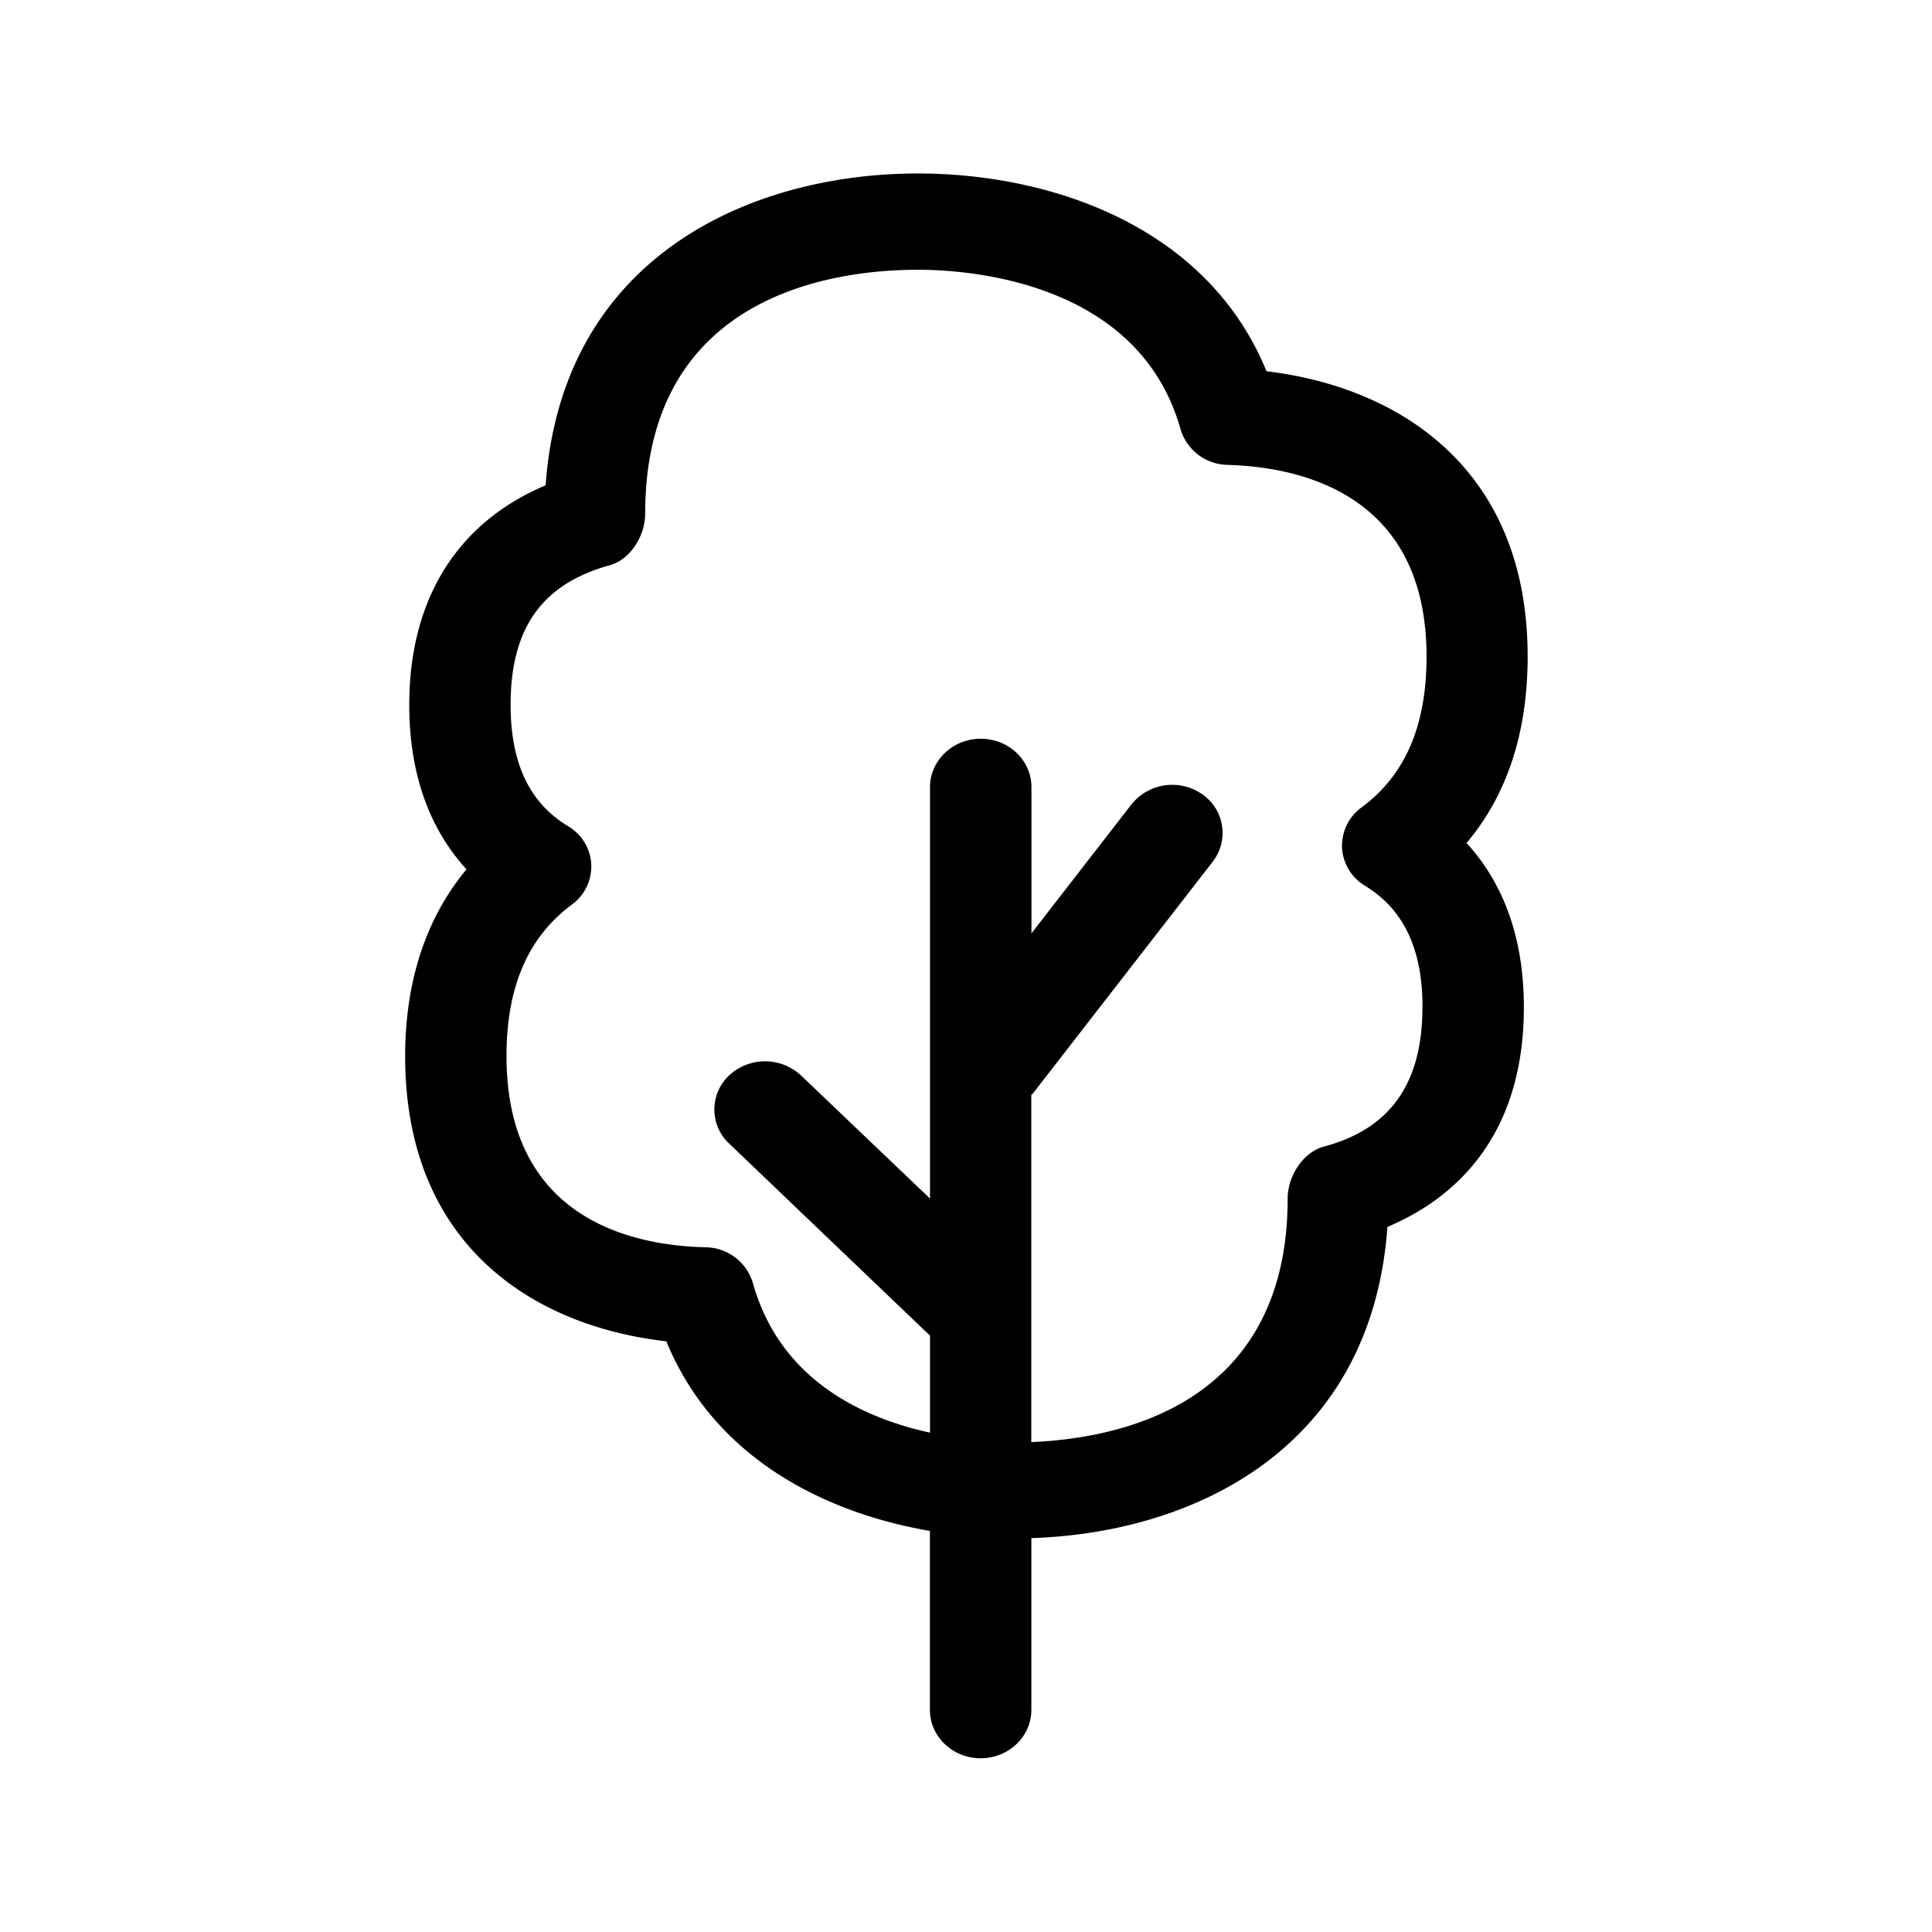 <svg xmlns="http://www.w3.org/2000/svg" width="24" height="24" fill="none"><path fill="#000" d="M15.734 4.612c1.64.196 3.243 1.204 3.243 3.543 0 .944-.255 1.72-.759 2.317.392.428.712 1.072.712 2.039 0 1.67-.925 2.406-1.695 2.73-.199 2.771-2.426 3.802-4.423 3.866v2.135c0 .33-.283.6-.63.6s-.63-.27-.63-.6v-2.224c-1.35-.233-2.69-.933-3.275-2.356-1.642-.185-3.244-1.188-3.244-3.54 0-1.087.35-1.827.762-2.323-.39-.425-.711-1.073-.711-2.042 0-1.313.596-2.266 1.694-2.728.205-2.866 2.58-3.874 4.622-3.874 1.653 0 3.597.655 4.333 2.457m1.938 7.902c0-.726-.235-1.219-.714-1.51a.59.59 0 0 1-.286-.474.59.59 0 0 1 .244-.501c.543-.403.806-1.014.806-1.874 0-2.006-1.546-2.353-2.47-2.38a.62.62 0 0 1-.586-.444c-.518-1.837-2.63-1.98-3.263-1.98-1.02 0-3.387.294-3.387 3.028 0 .266-.176.572-.445.644-.838.233-1.227.782-1.227 1.731 0 .726.233 1.219.712 1.508.17.1.28.277.29.476a.59.59 0 0 1-.243.501c-.543.403-.81 1.02-.81 1.88 0 2.014 1.547 2.353 2.468 2.375a.62.62 0 0 1 .592.443c.338 1.204 1.358 1.675 2.201 1.86v-1.205l-2.496-2.387-.02-.019-.008-.009a.58.58 0 0 1 .031-.82.656.656 0 0 1 .891.003l1.602 1.529V9.777c0-.33.283-.6.63-.6.35 0 .63.27.63.6v1.818l1.242-1.602a.65.65 0 0 1 .91-.104.583.583 0 0 1 .1.815l-2.232 2.877q-.004.006-.01.01-.008.003-.012.01v4.313c1.095-.045 3.185-.46 3.185-3.028 0-.266.182-.571.454-.644.82-.219 1.22-.784 1.22-1.728"/></svg>